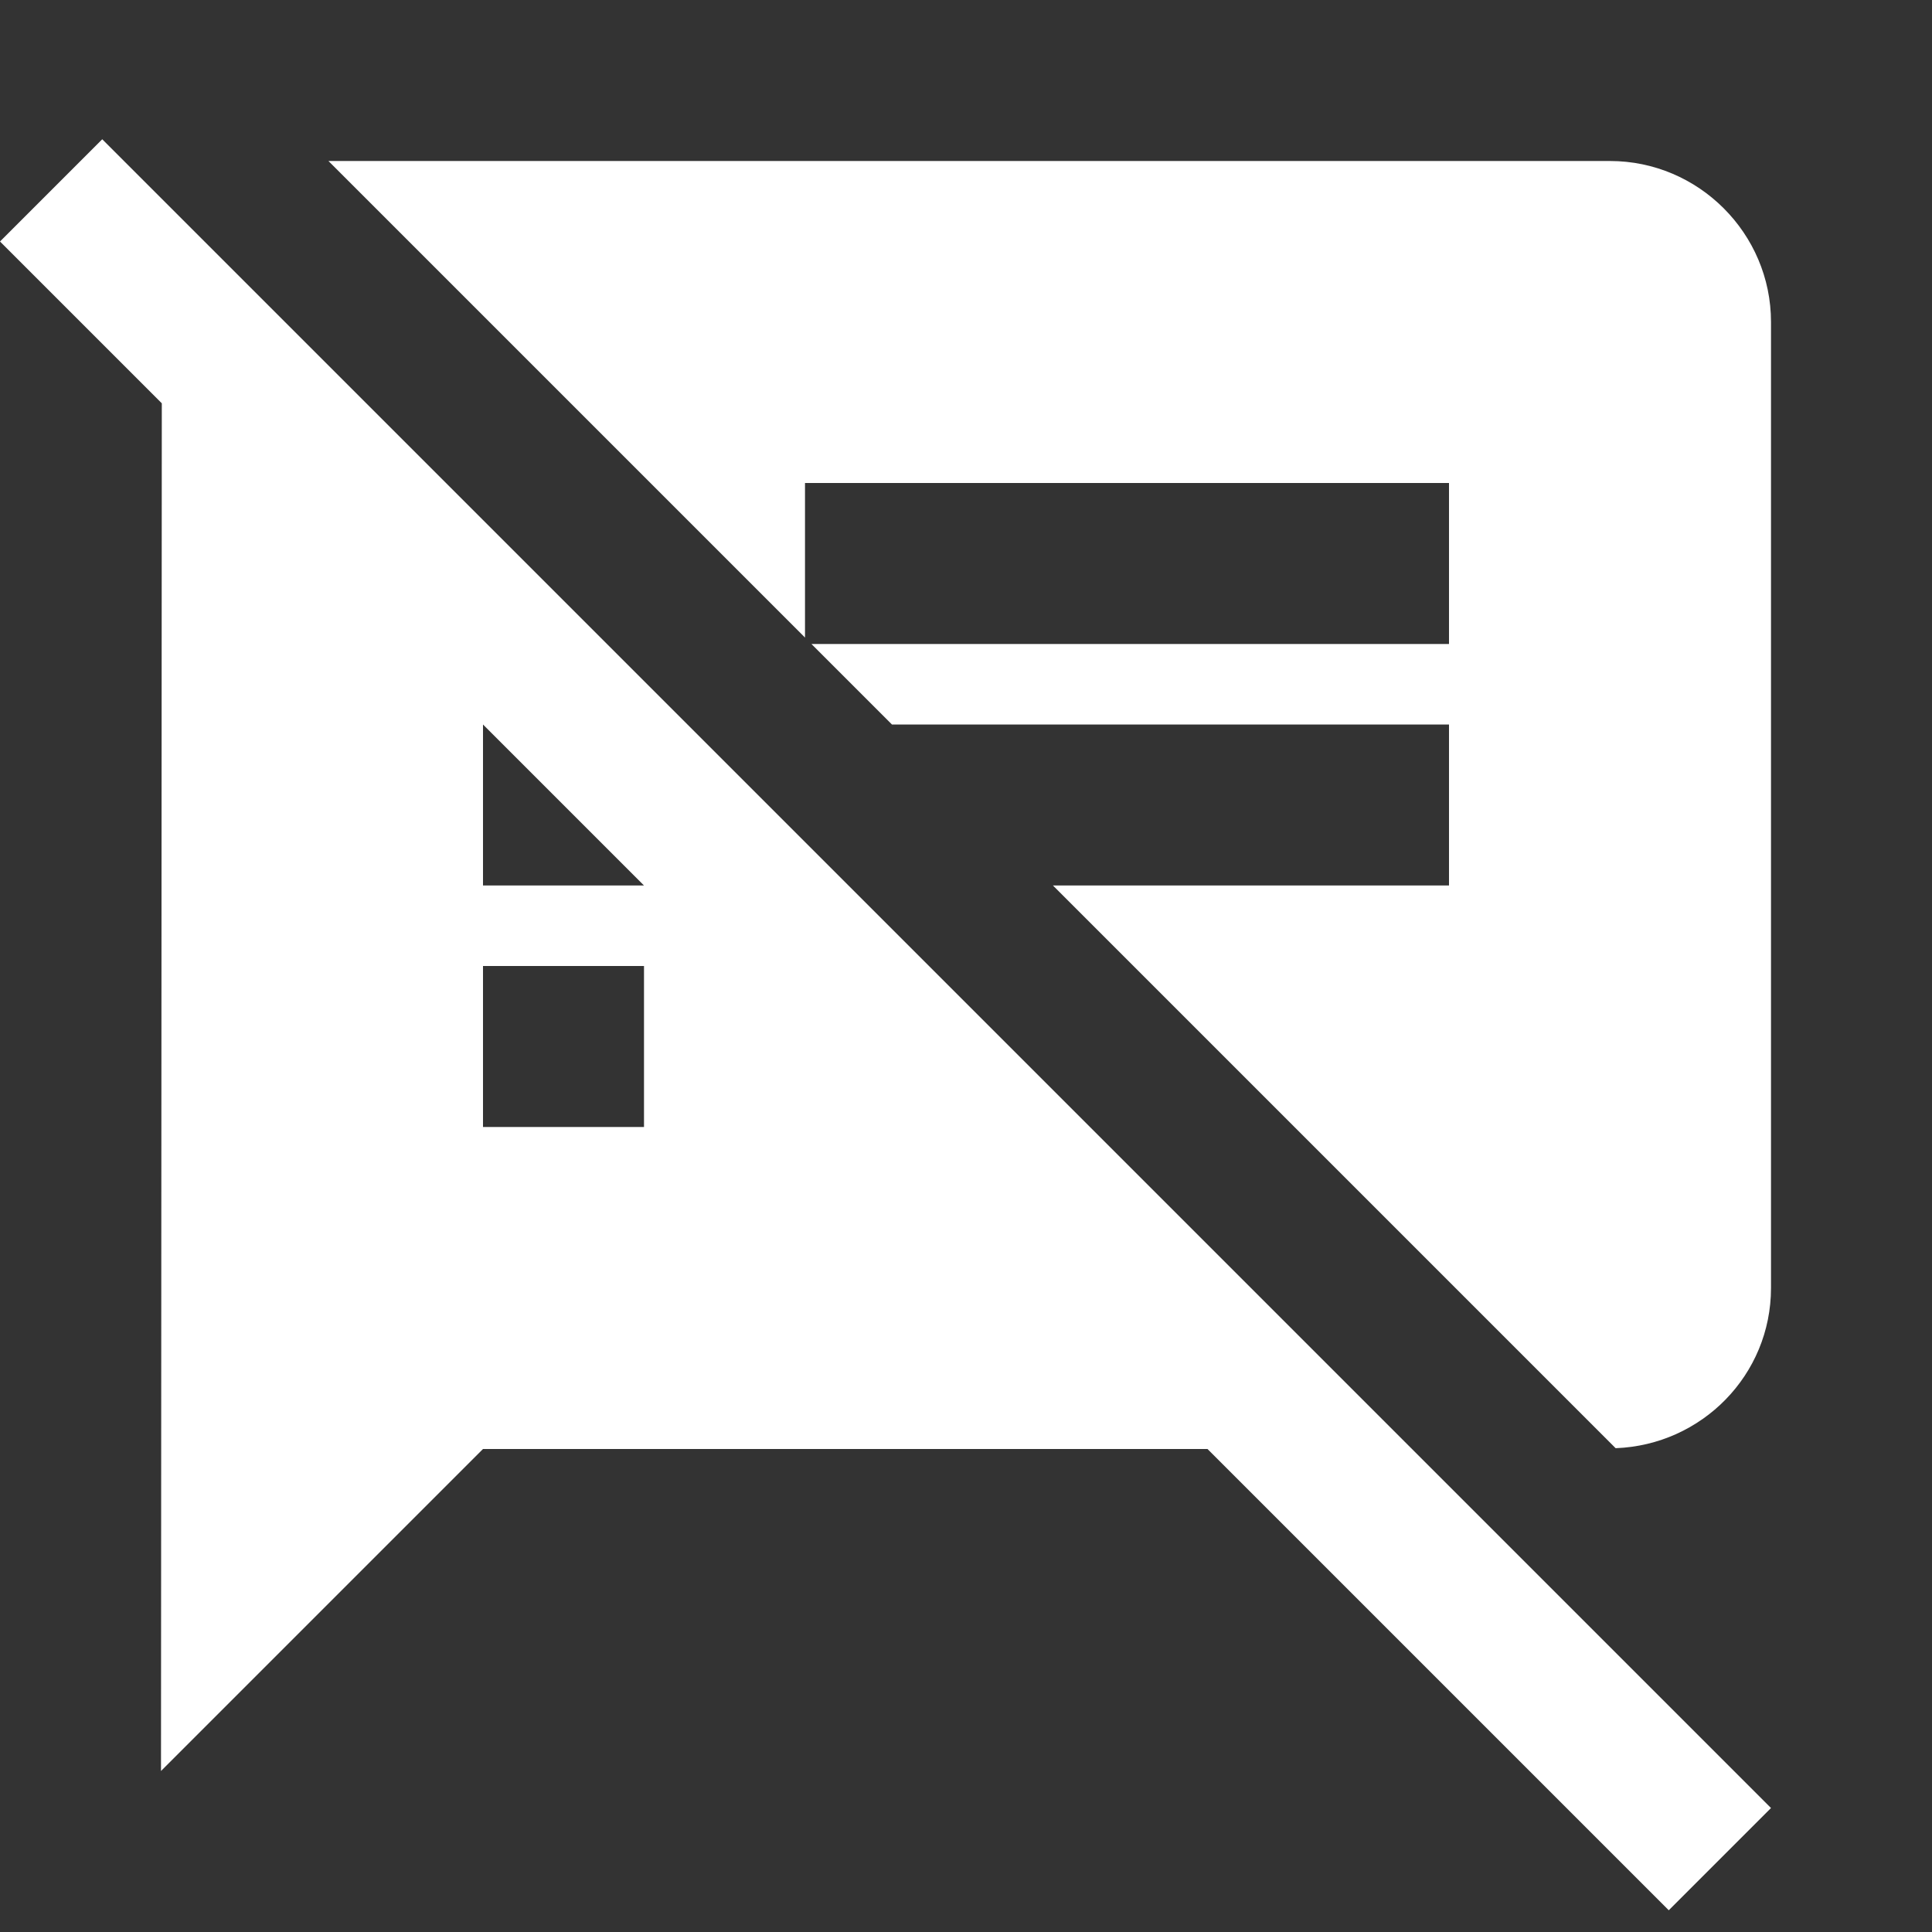 <svg xmlns="http://www.w3.org/2000/svg" height="24" viewBox="0 0 24 24" width="24" fill="white"><rect x="0" y="0" width="24" height="24" fill="#333333" stroke="none"/><path d="M0 0h24v24H0z" fill="none"/><path d="M10.54 11l-.54-.54L7.54 8 6 6.46 2.38 2.84 1.27 1.73 0 3l2.01 2.01L2 22l4-4h9l5.73 5.73L22 22.46 17.54 18l-7-7zM8 14H6v-2h2v2zm-2-3V9l2 2H6zm14-9H4.08L10 7.92V6h8v2h-7.92l1 1H18v2h-4.92l6.99 6.99C21.14 17.95 22 17.08 22 16V4c0-1.1-.9-2-2-2z"/></svg>